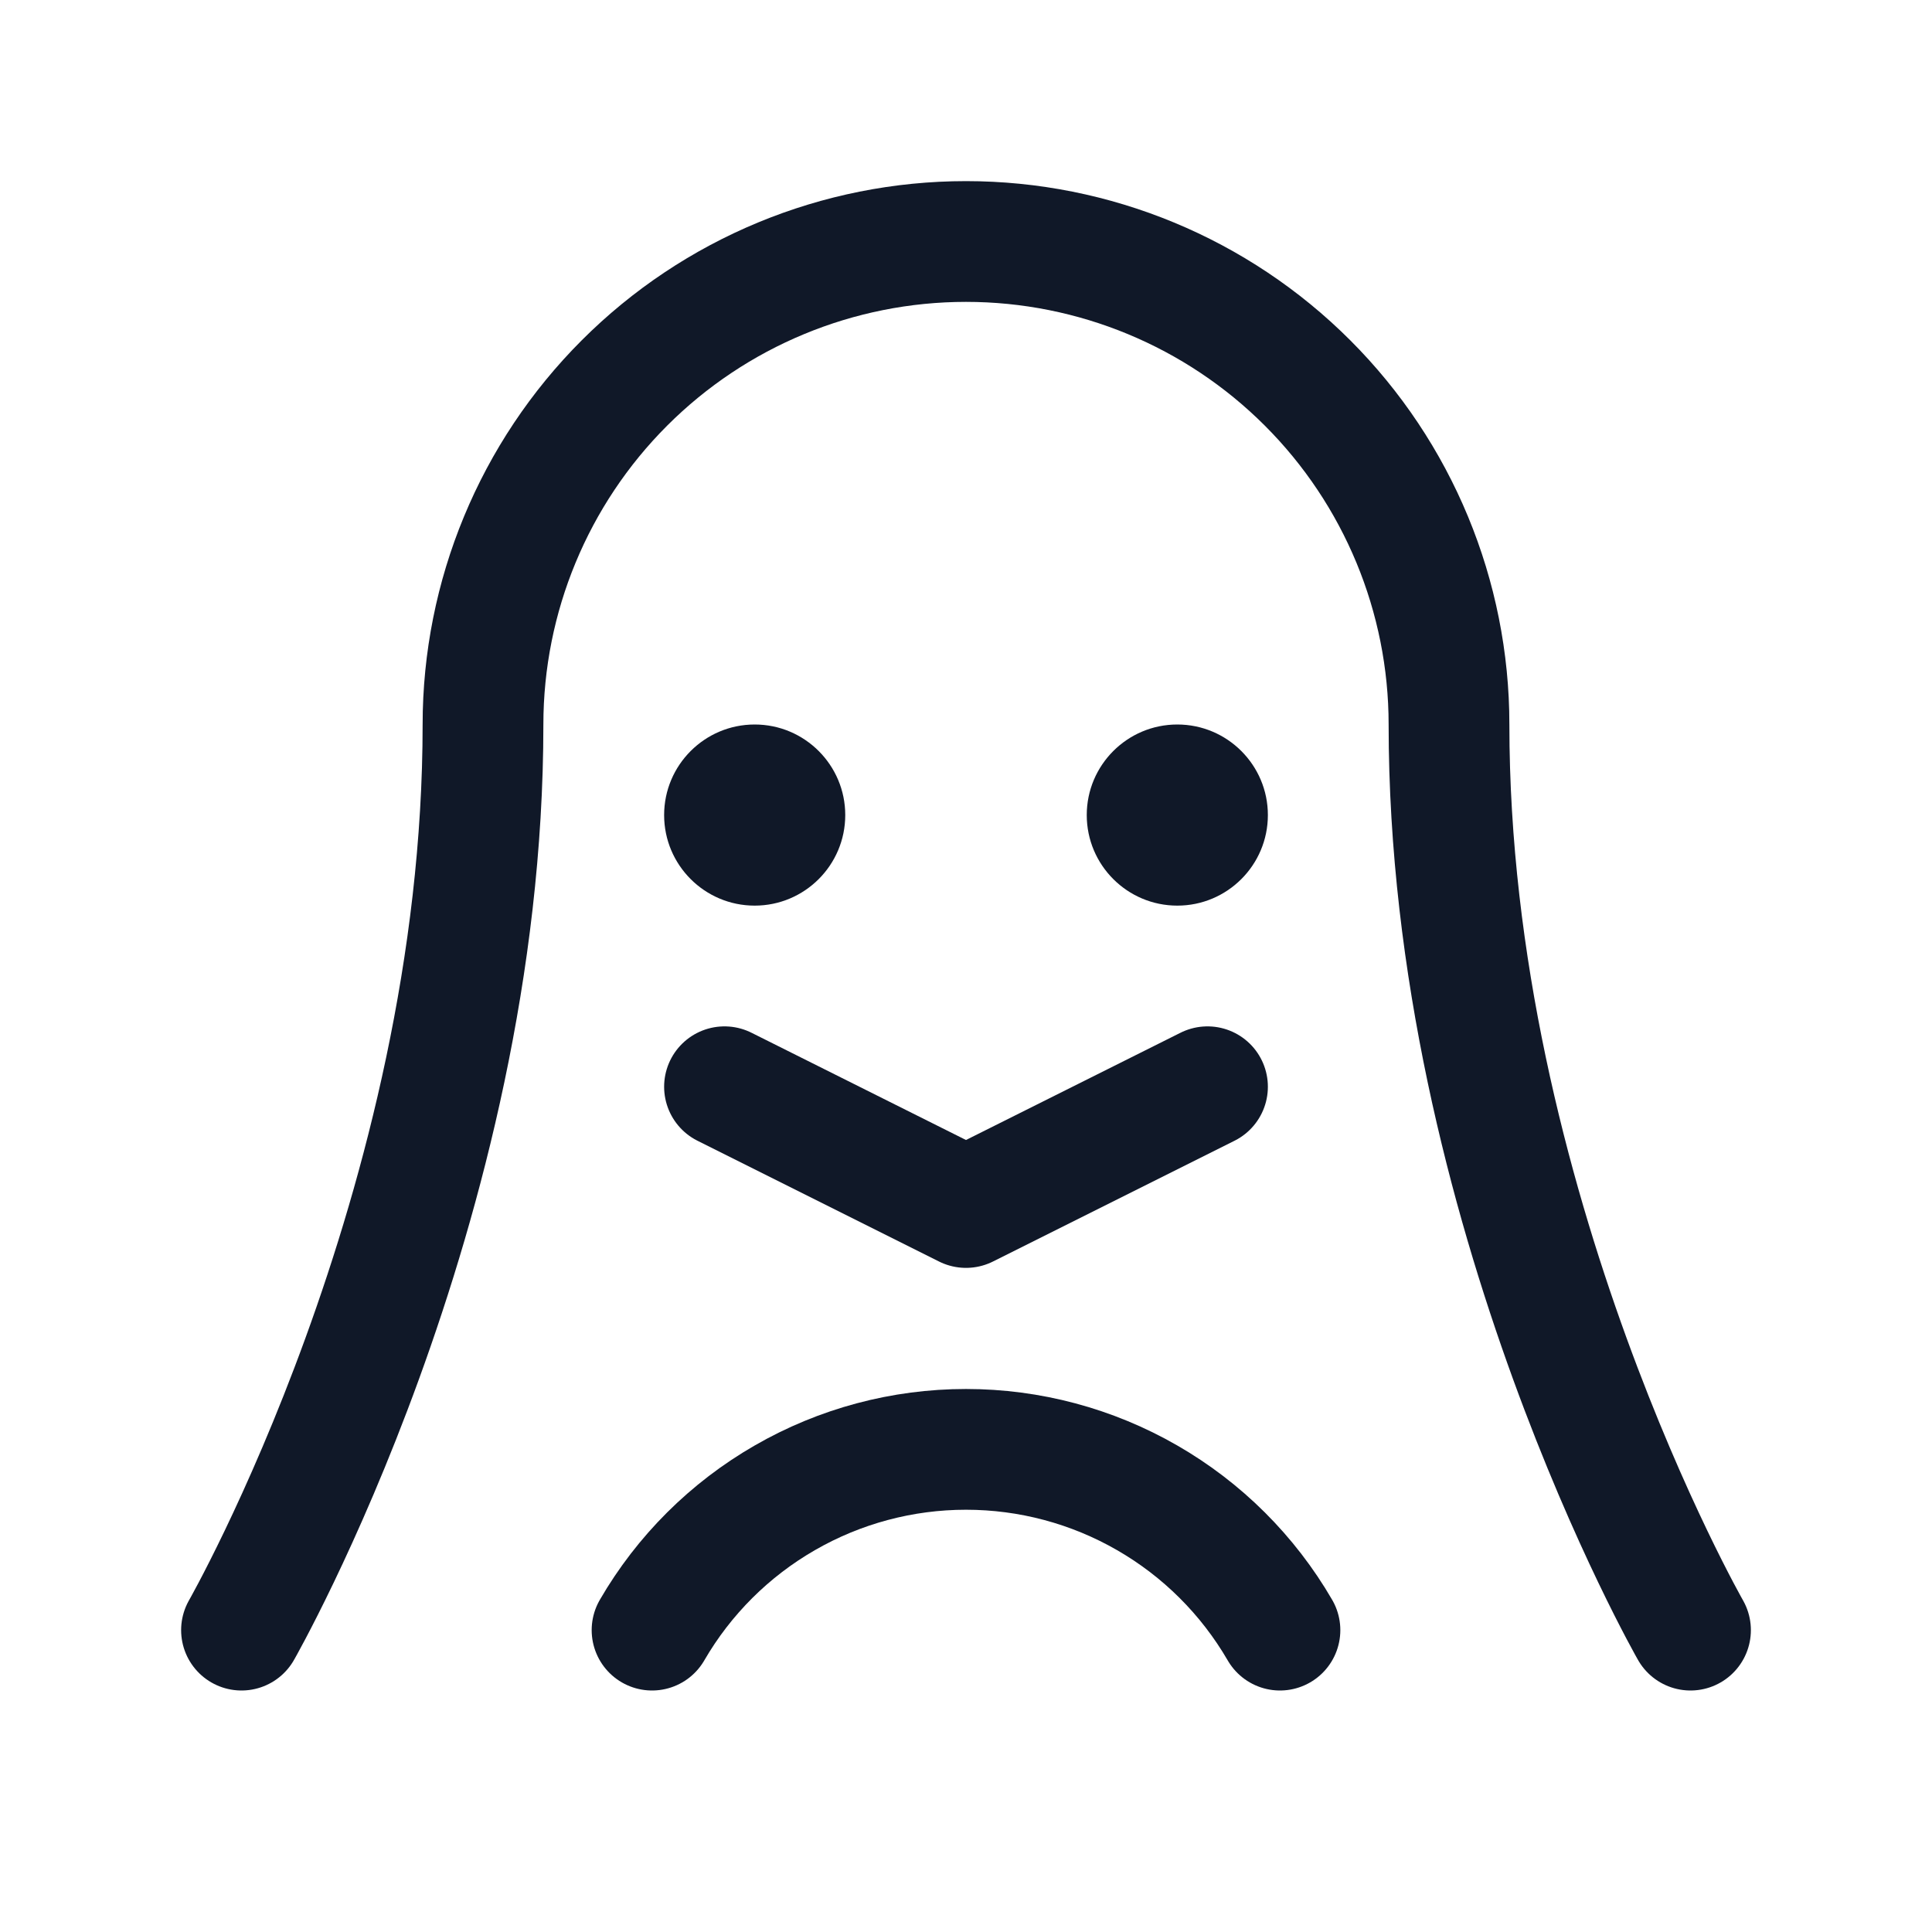 <svg width="32" height="32" viewBox="0 0 32 32" fill="none" xmlns="http://www.w3.org/2000/svg"><g id="Icon-LinuxLogo"><g clip-path="url(#clip0_11_3596)"><g id="size=md (32px)"><path id="Vector" d="M4 27C4 27 8 20 8 12C8 9.878 8.843 7.843 10.343 6.343C11.843 4.843 13.878 4 16 4C18.122 4 20.157 4.843 21.657 6.343C23.157 7.843 24 9.878 24 12C24 20 28 27 28 27" stroke="#101828" stroke-width="2" stroke-linecap="round" stroke-linejoin="round"/><path id="Vector_2" d="M12.5 15C13.328 15 14 14.328 14 13.5C14 12.672 13.328 12 12.5 12C11.672 12 11 12.672 11 13.5C11 14.328 11.672 15 12.5 15Z" fill="#101828"/><path id="Vector_3" d="M19.5 15C20.328 15 21 14.328 21 13.5C21 12.672 20.328 12 19.5 12C18.672 12 18 12.672 18 13.5C18 14.328 18.672 15 19.5 15Z" fill="#101828"/><path id="Vector_4" d="M20 18L16 20L12 18" stroke="#101828" stroke-width="2" stroke-linecap="round" stroke-linejoin="round"/><path id="Vector_5" d="M10.8 27C11.328 26.089 12.087 25.333 13 24.808C13.912 24.282 14.947 24.006 16 24.006C17.053 24.006 18.087 24.282 19 24.808C19.913 25.333 20.671 26.089 21.2 27" stroke="#101828" stroke-width="2" stroke-linecap="round" stroke-linejoin="round"/></g></g></g><defs><clipPath id="clip0_11_3596"><rect width="32" height="32" rx="5" fill="white"/></clipPath></defs></svg>
